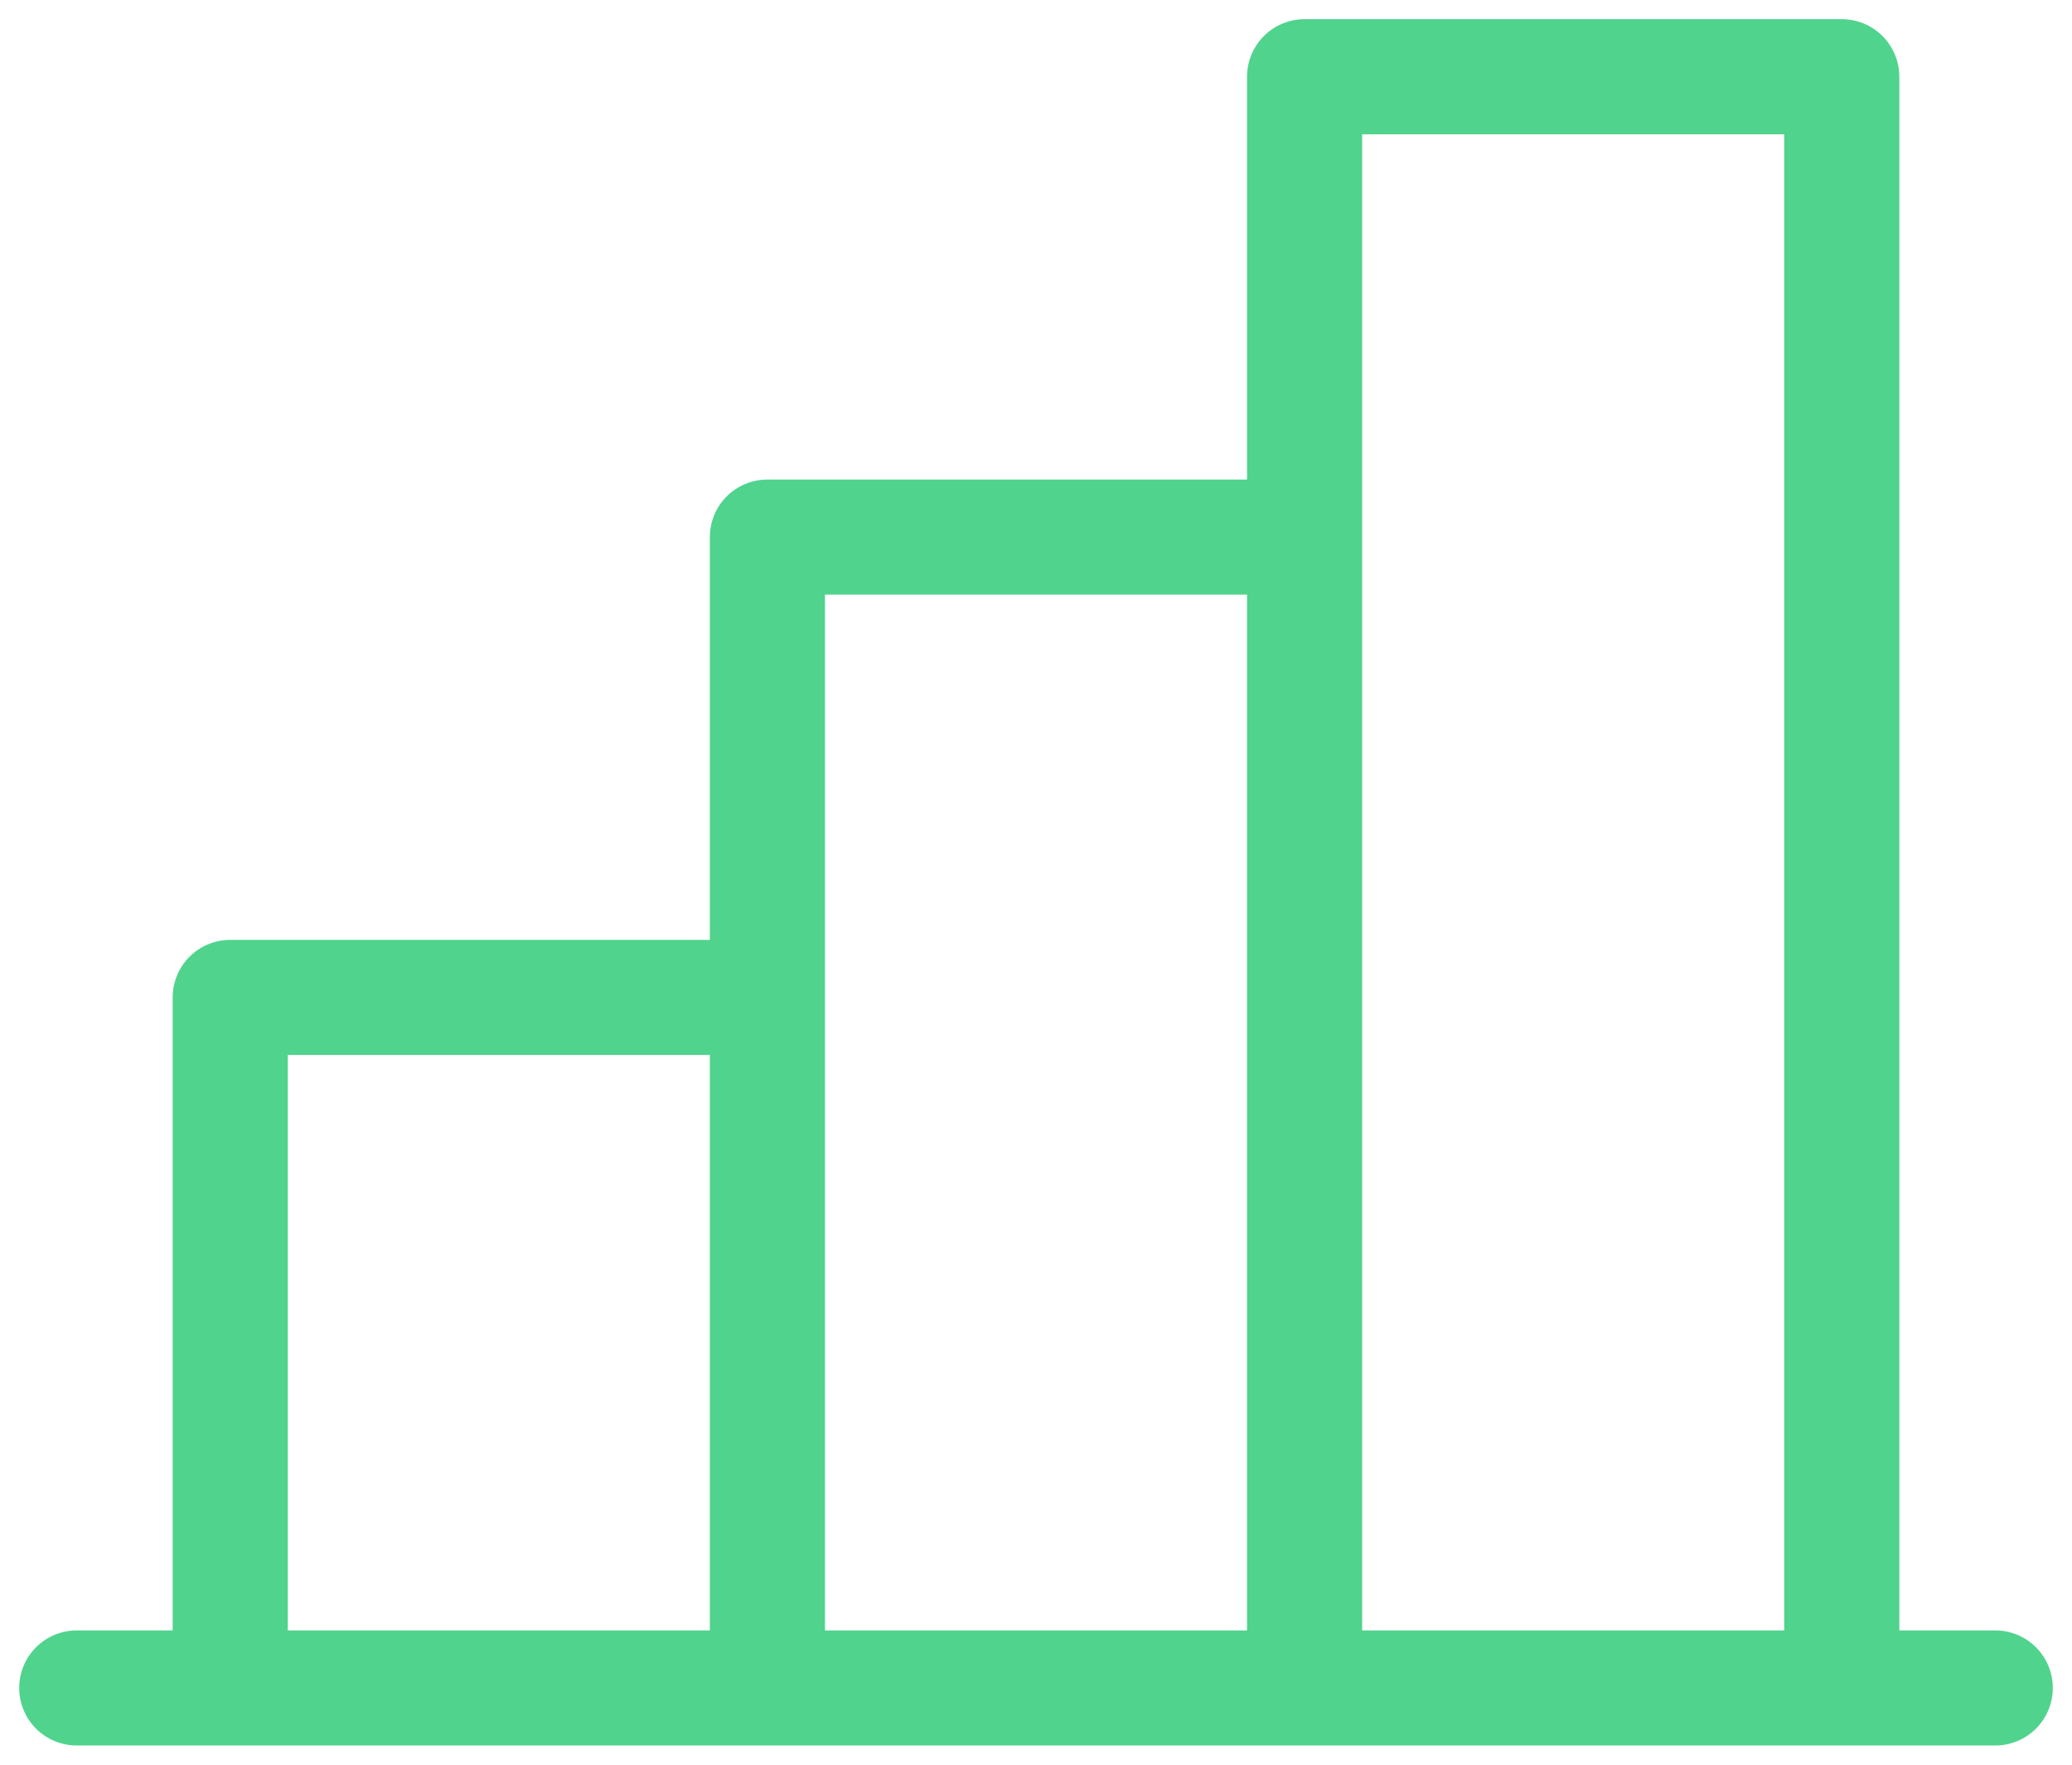 <svg width="54" height="46" viewBox="0 0 54 46" fill="none" xmlns="http://www.w3.org/2000/svg">
<path d="M52 42.5H49.5V2C49.5 1.602 49.342 1.221 49.061 0.939C48.779 0.658 48.398 0.5 48 0.5H34C33.602 0.5 33.221 0.658 32.939 0.939C32.658 1.221 32.5 1.602 32.5 2V12.5H20C19.602 12.5 19.221 12.658 18.939 12.939C18.658 13.221 18.5 13.602 18.5 14V24.5H6C5.602 24.5 5.221 24.658 4.939 24.939C4.658 25.221 4.5 25.602 4.5 26V42.5H2C1.602 42.5 1.221 42.658 0.939 42.939C0.658 43.221 0.5 43.602 0.5 44C0.5 44.398 0.658 44.779 0.939 45.061C1.221 45.342 1.602 45.5 2 45.5H52C52.398 45.5 52.779 45.342 53.061 45.061C53.342 44.779 53.5 44.398 53.5 44C53.5 43.602 53.342 43.221 53.061 42.939C52.779 42.658 52.398 42.5 52 42.5ZM21.5 15.5H32.5V42.5H21.5V15.5ZM7.5 27.5H18.5V42.5H7.5V27.5ZM35.5 42.5V3.5H46.5V42.5H35.5Z" fill="#50D38D"/>
</svg>
